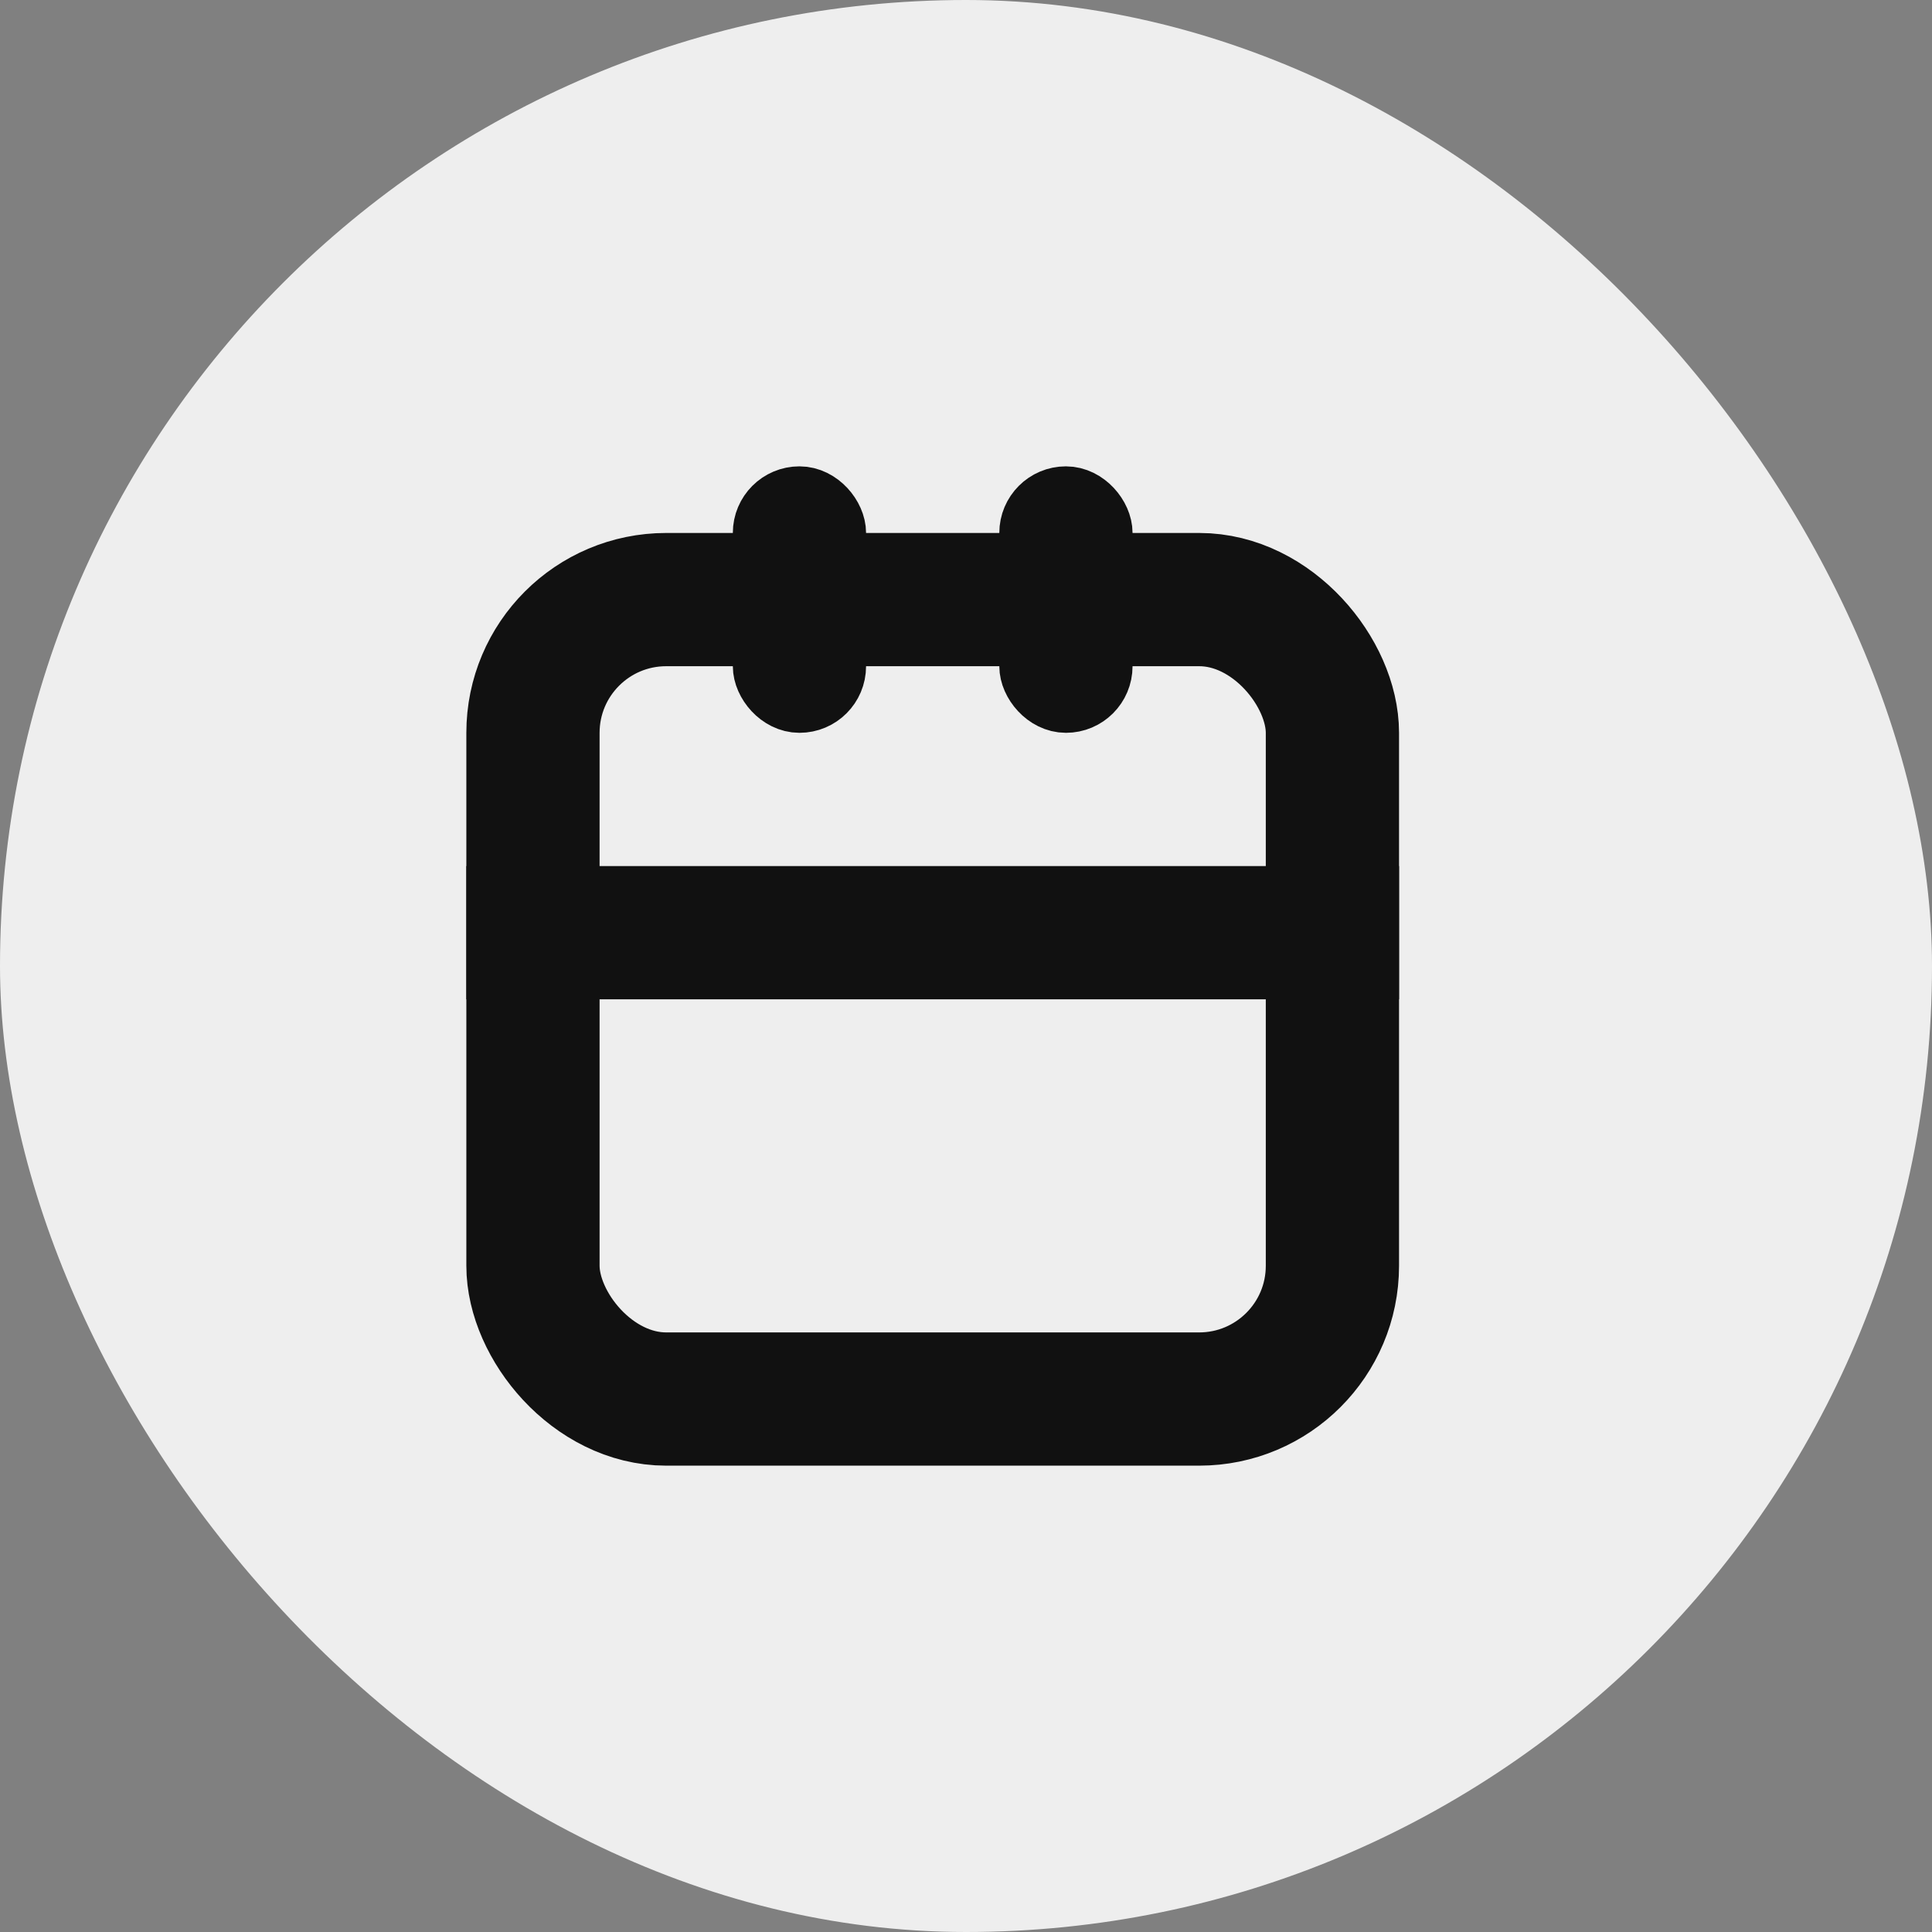 <svg xmlns="http://www.w3.org/2000/svg" width="29" height="29"><rect width="100%" height="100%" fill="#808080" stroke="none"/><g fill="none" fill-rule="evenodd"><rect width="29" height="29" fill="#EEE" rx="14.5"/><g stroke="#111" transform="translate(7 7)"><rect width="12" height="12" x="1" y="2" stroke-width="2" rx="2"/><path d="M.5 6.5h13v1H.5z"/><rect width="1" height="3" x="4.5" y=".5" rx=".5"/><rect width="1" height="3" x="8.5" y=".5" rx=".5"/></g></g></svg>